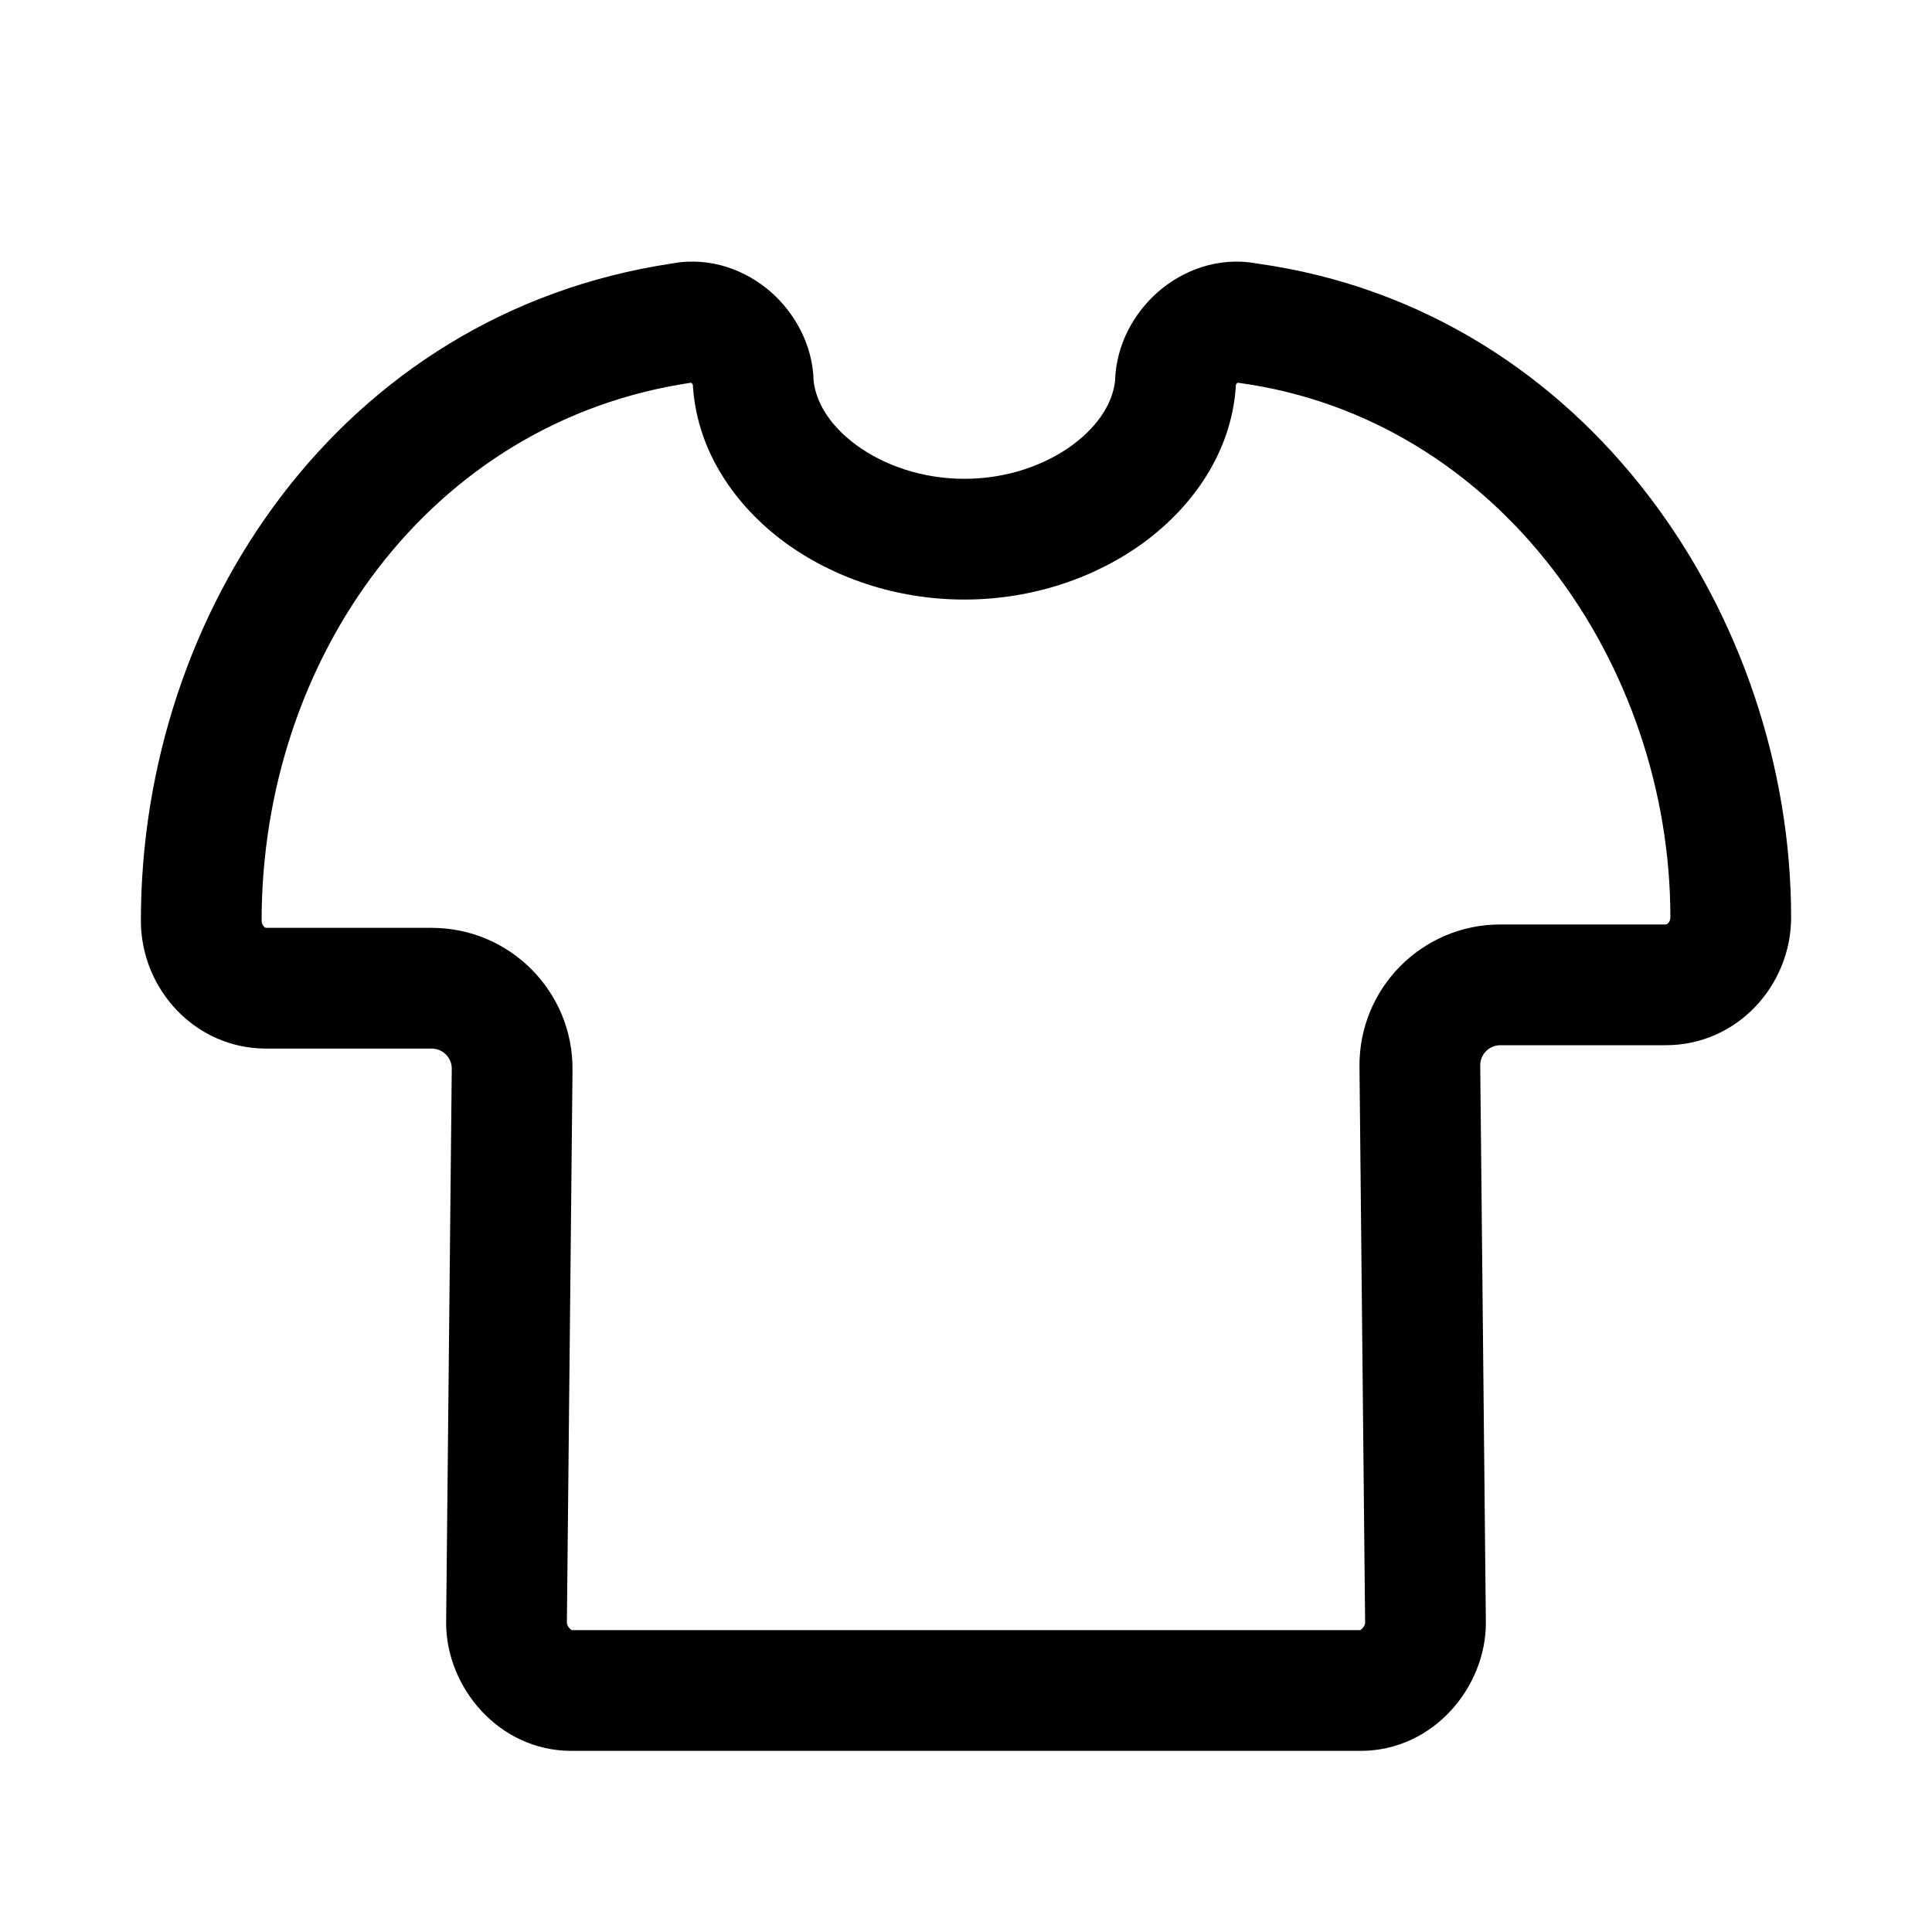 <svg width="24" height="24" viewBox="0 0 24 24" fill="none" xmlns="http://www.w3.org/2000/svg">
  <path fill-rule="evenodd" clip-rule="evenodd" d="M10.107 4.729C10.133 4.982 10.294 5.274 10.631 5.524C10.973 5.777 11.451 5.948 11.98 5.948C12.509 5.948 12.987 5.777 13.328 5.524C13.665 5.274 13.826 4.982 13.852 4.729C13.865 4.279 14.088 3.887 14.383 3.628C14.683 3.365 15.126 3.183 15.612 3.273C19.744 3.848 22.25 7.689 22.25 11.395C22.25 12.243 21.578 12.984 20.693 12.984H18.638C18.499 12.984 18.386 13.098 18.388 13.237L18.458 20.161C18.458 20.96 17.804 21.75 16.901 21.75H7.099C6.196 21.75 5.542 20.96 5.542 20.161V20.154L5.612 13.279C5.614 13.139 5.501 13.026 5.362 13.026H3.307C2.422 13.026 1.75 12.285 1.75 11.437C1.75 7.604 4.229 3.895 8.342 3.274C8.831 3.181 9.276 3.364 9.577 3.628C9.871 3.887 10.095 4.279 10.107 4.729ZM8.586 4.754L8.58 4.755C5.336 5.237 3.25 8.186 3.25 11.437C3.25 11.469 3.262 11.493 3.278 11.51C3.293 11.525 3.303 11.526 3.307 11.526H5.362C6.336 11.526 7.122 12.32 7.112 13.294L7.042 20.162C7.042 20.166 7.043 20.174 7.048 20.187C7.054 20.201 7.064 20.216 7.076 20.229C7.089 20.243 7.099 20.248 7.103 20.25H16.897C16.901 20.248 16.911 20.243 16.924 20.229C16.936 20.216 16.946 20.201 16.952 20.187C16.957 20.174 16.958 20.166 16.958 20.162L16.888 13.252C16.878 12.278 17.664 11.484 18.638 11.484H20.693C20.697 11.484 20.707 11.483 20.722 11.468C20.738 11.452 20.75 11.427 20.75 11.395C20.75 8.261 18.631 5.198 15.388 4.756L15.373 4.754C15.373 4.755 15.373 4.755 15.373 4.755C15.368 4.759 15.363 4.764 15.359 4.769C15.356 4.774 15.354 4.778 15.352 4.781V4.797L15.35 4.826C15.289 5.618 14.824 6.282 14.222 6.729C13.615 7.178 12.822 7.448 11.98 7.448C11.137 7.448 10.345 7.178 9.738 6.729C9.136 6.282 8.671 5.618 8.61 4.826L8.608 4.797V4.781C8.606 4.778 8.604 4.774 8.6 4.769C8.596 4.764 8.592 4.759 8.587 4.755C8.587 4.755 8.586 4.755 8.586 4.754ZM16.895 20.251C16.895 20.251 16.896 20.25 16.897 20.25L16.895 20.251ZM7.105 20.251C7.105 20.251 7.104 20.25 7.103 20.25L7.105 20.251Z" fill="currentColor"/>
</svg>
